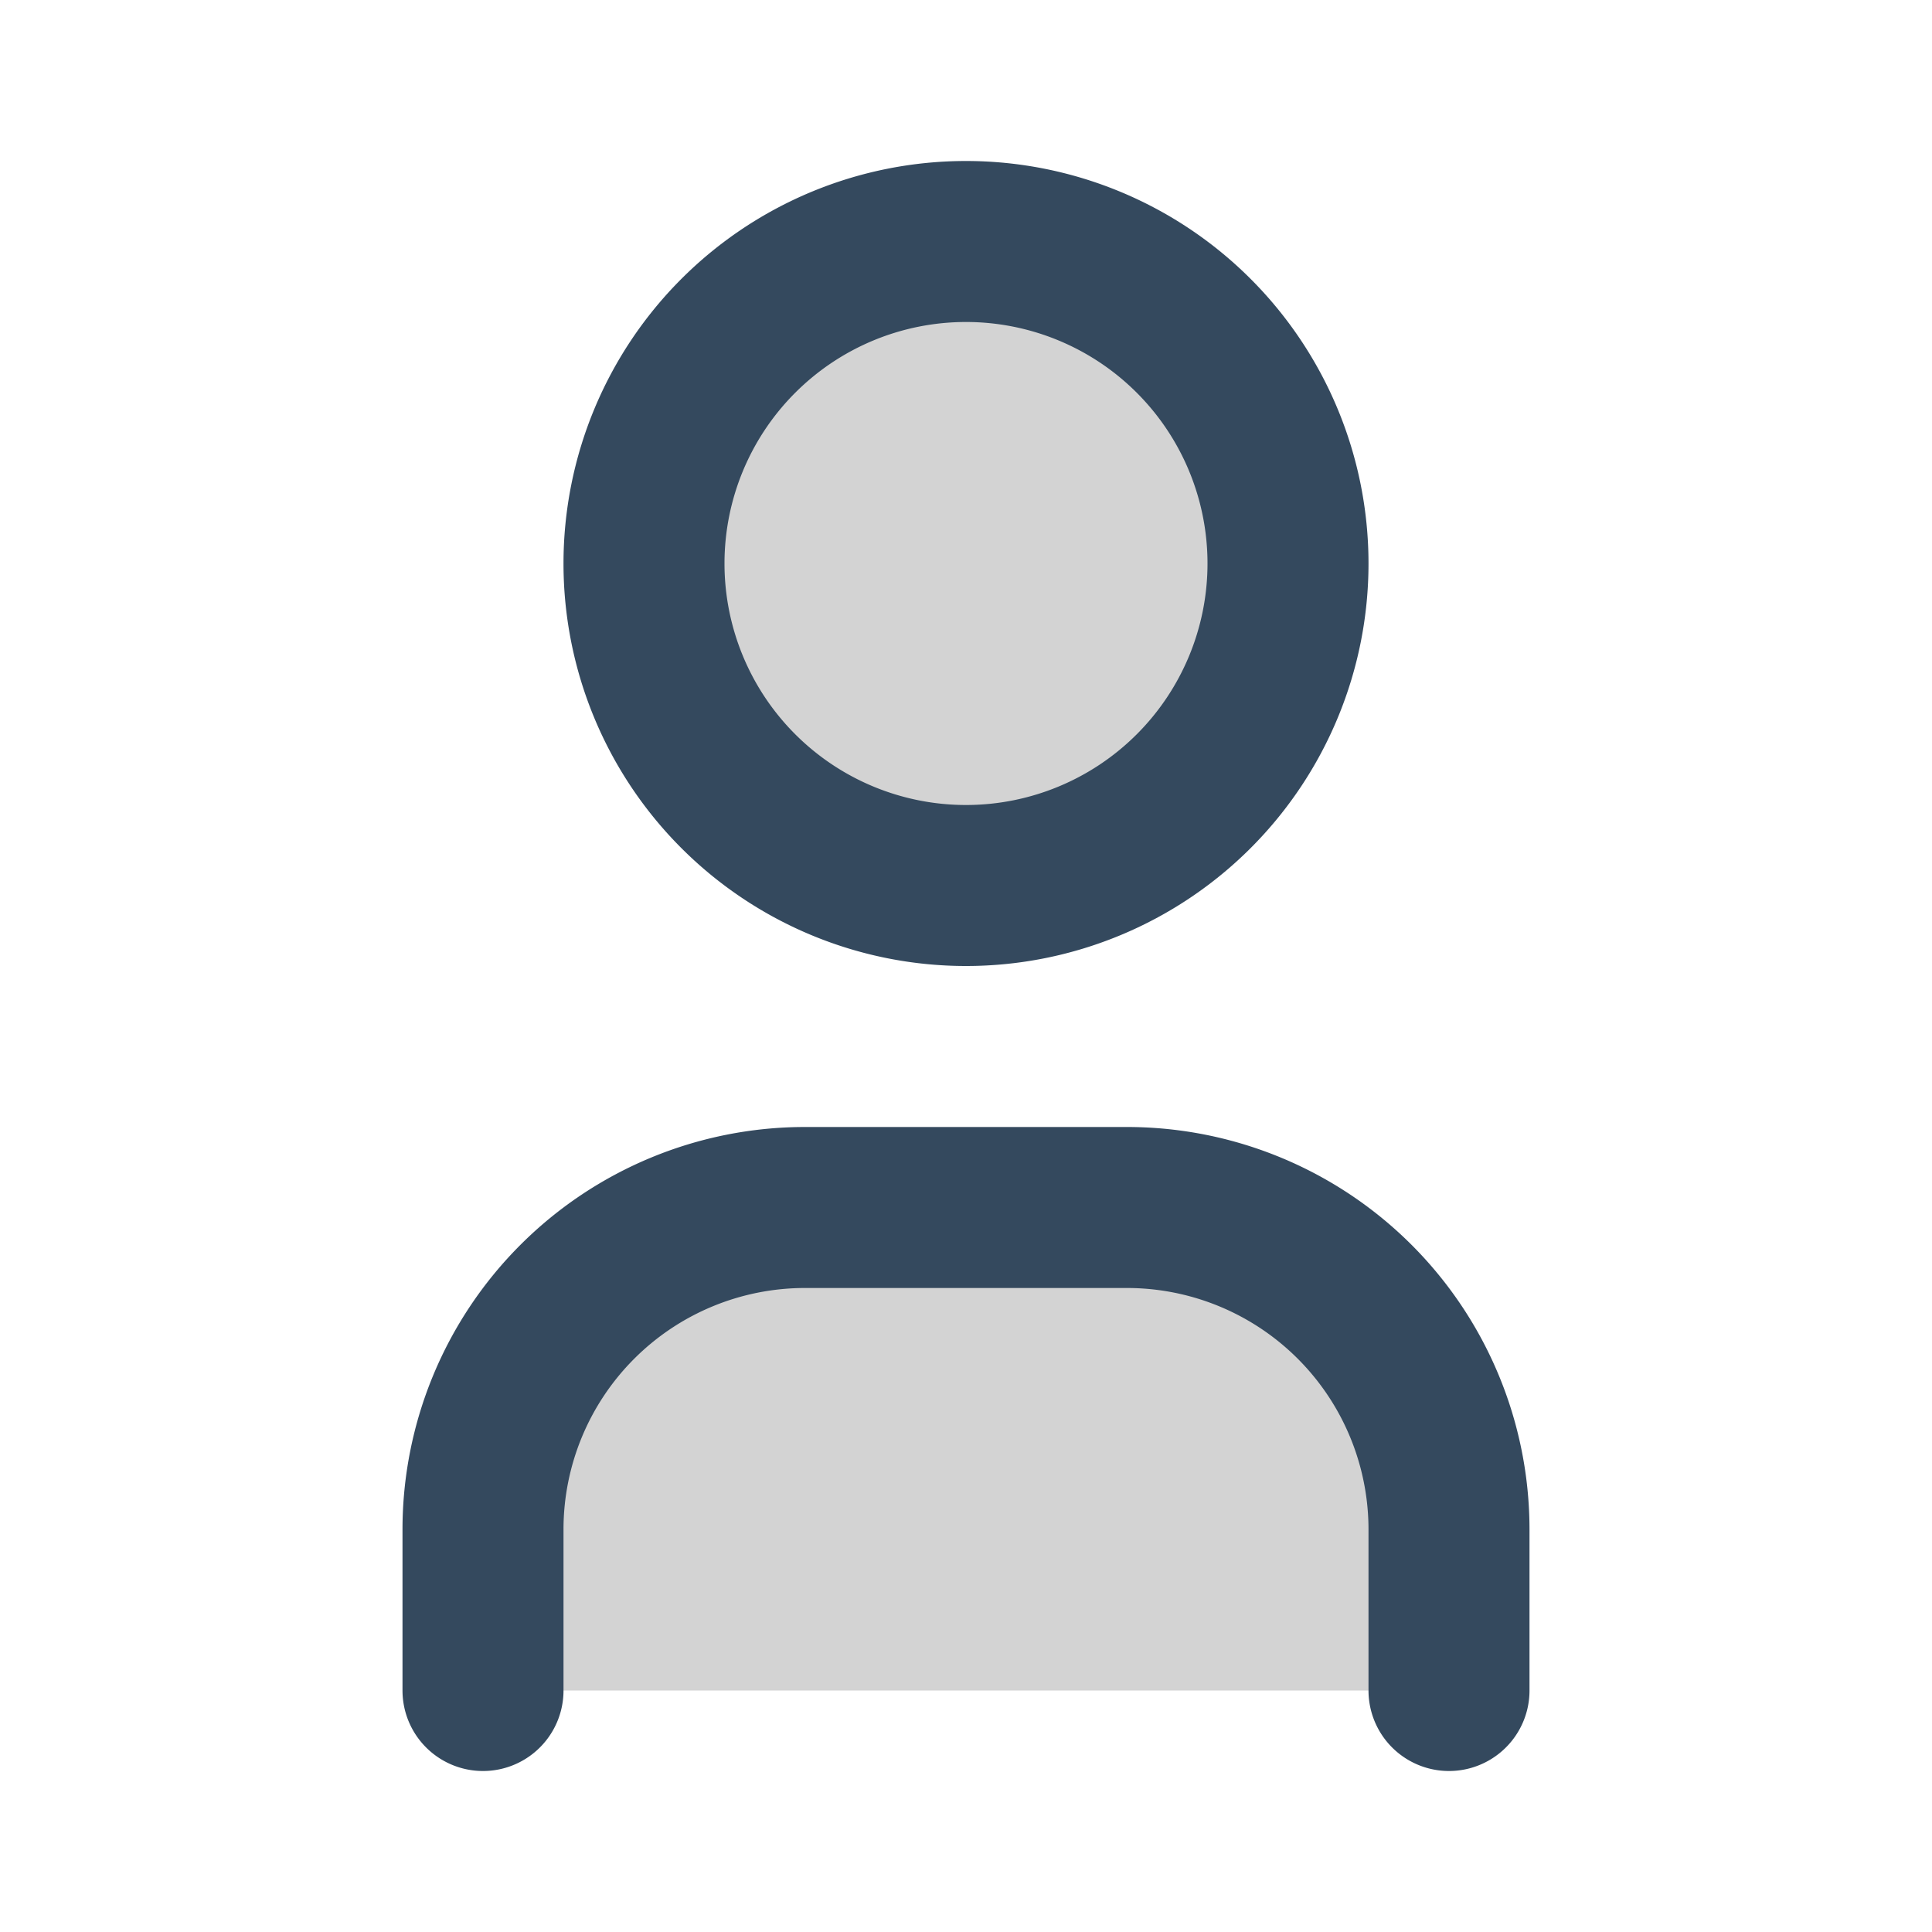 <svg xmlns="http://www.w3.org/2000/svg" class="icon icon-tabler icon-tabler-user" width="24" height="24" stroke-width="2" stroke="#34495e" fill="#d3d3d3" stroke-linecap="round" stroke-linejoin="round"><path d="M0 0h24v24H0z" fill="none" stroke="none"/><path d="M8 7a4 4 0 1 0 8 0 4 4 0 0 0-8 0M6 21v-2a4 4 0 0 1 4-4h4a4 4 0 0 1 4 4v2"/></svg>